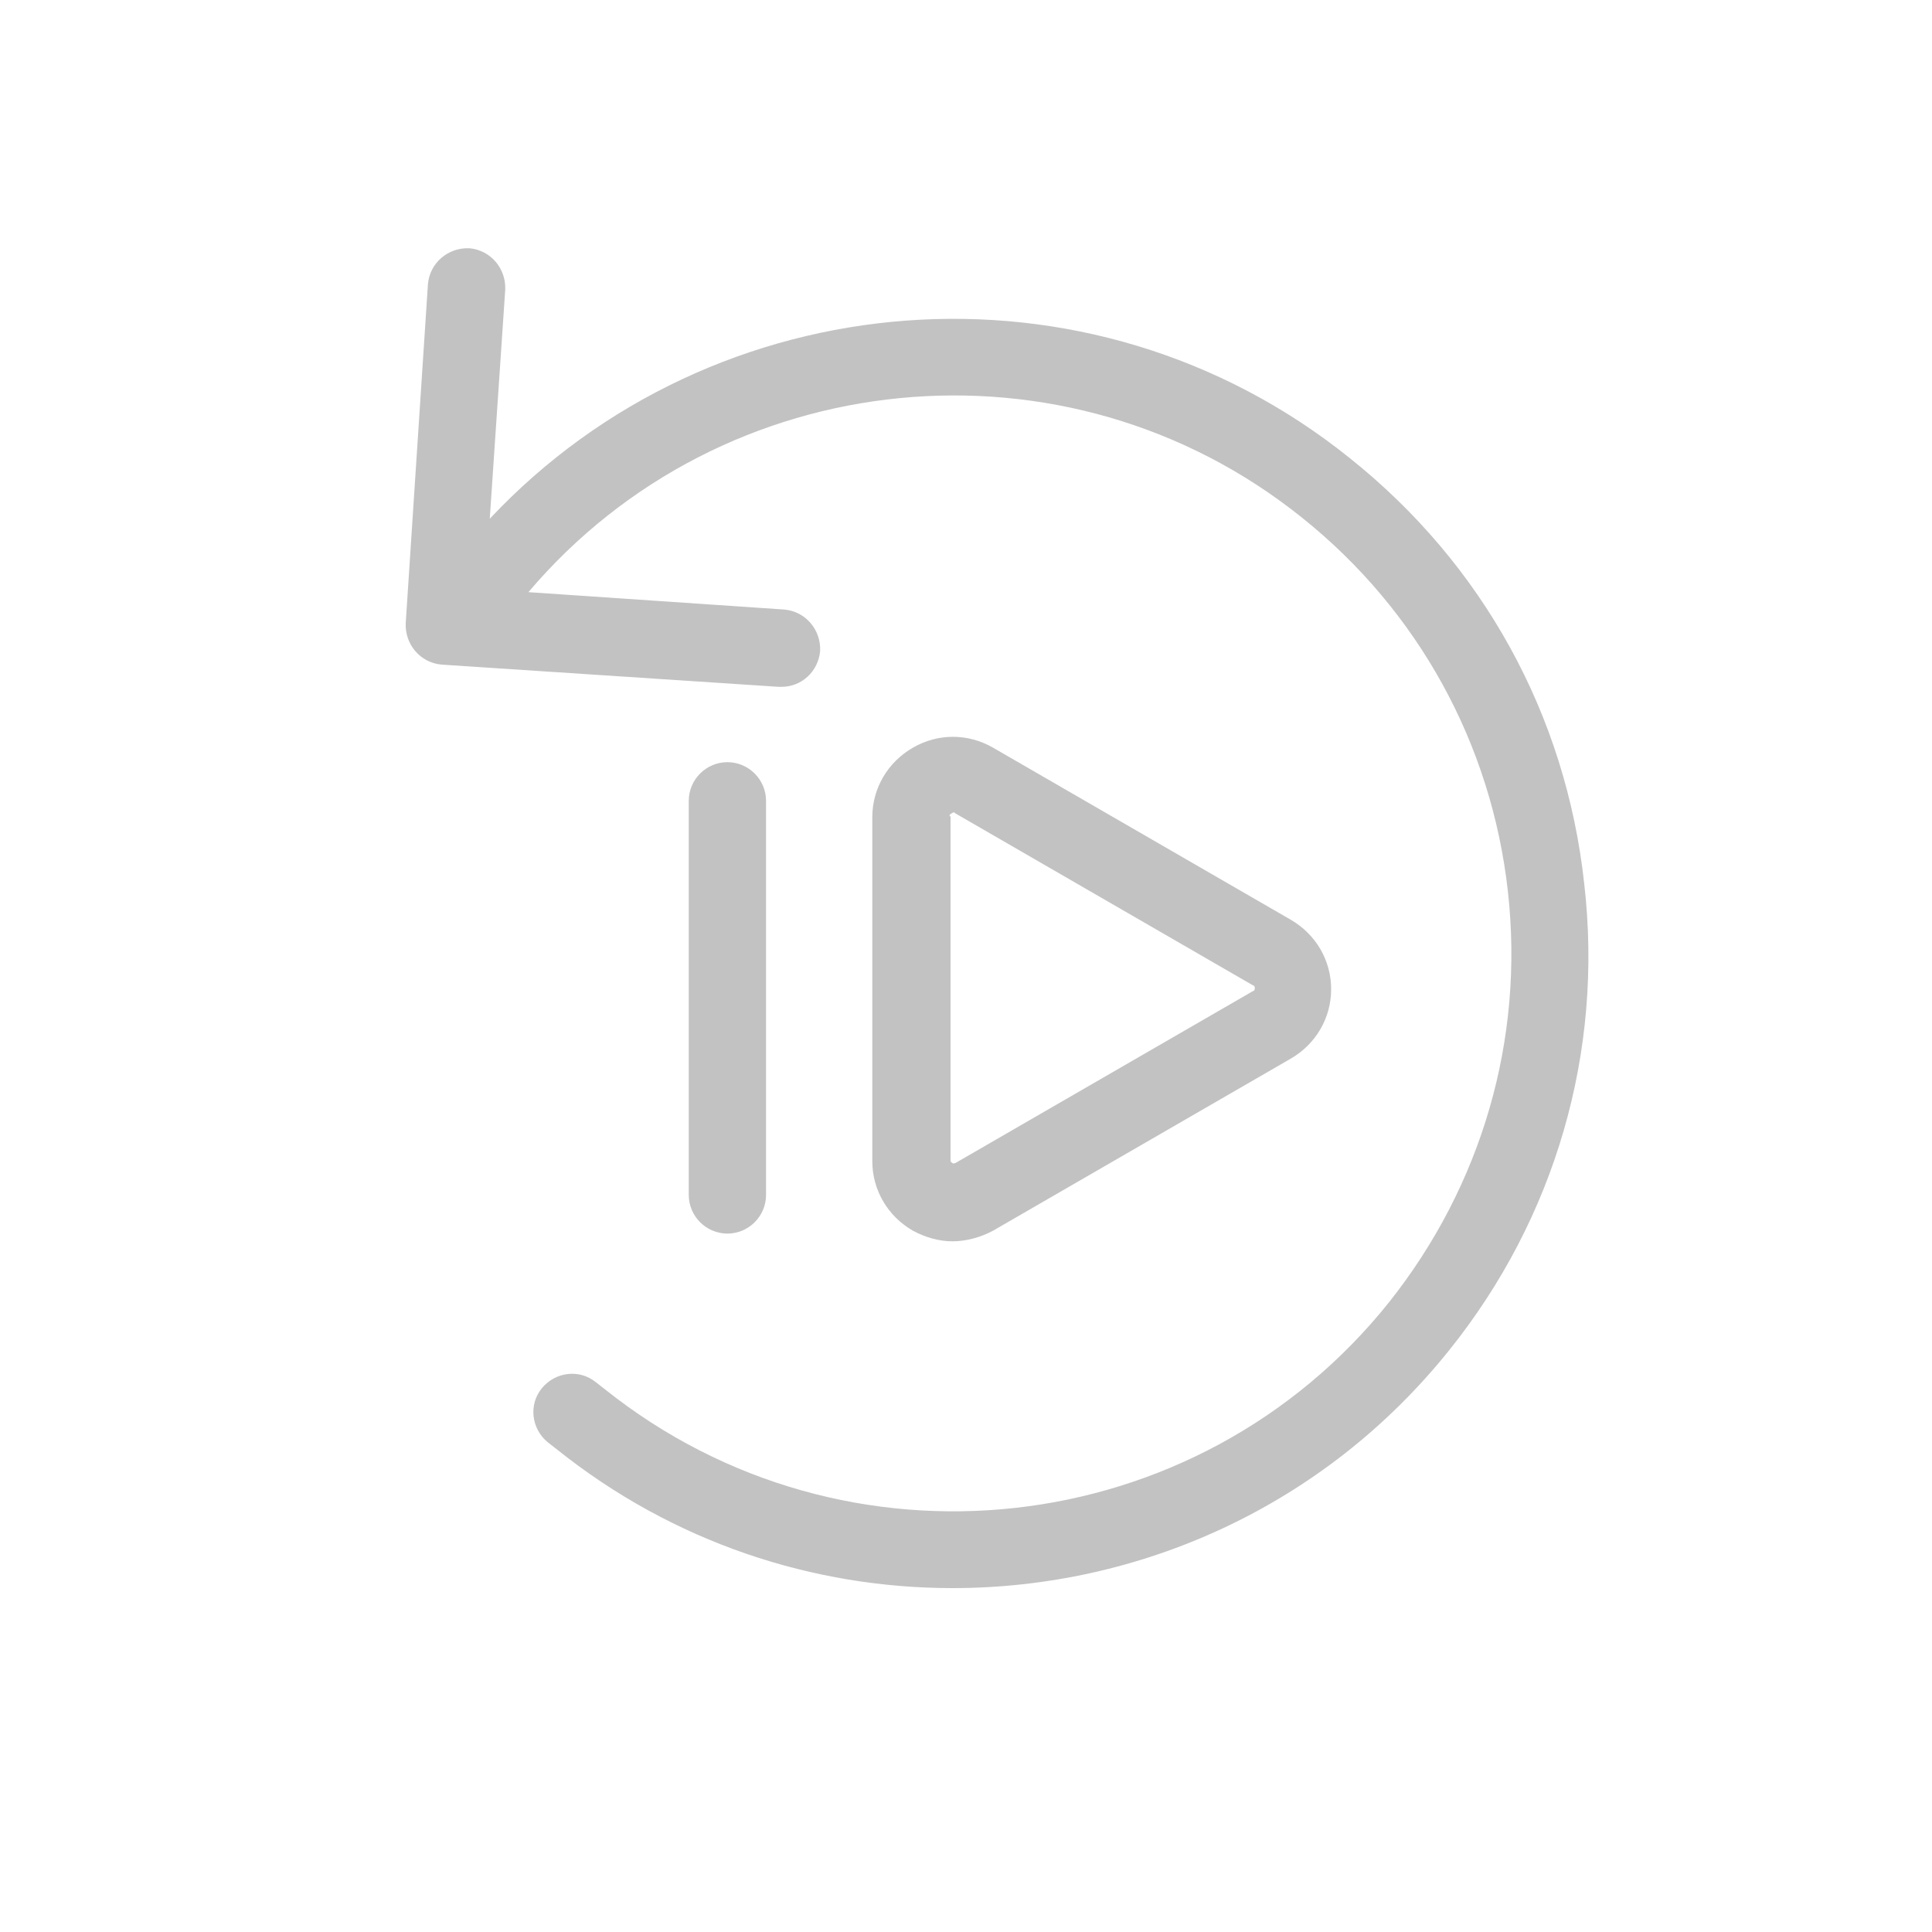 <?xml version="1.0" encoding="utf-8"?>
<!-- Generator: Adobe Illustrator 19.2.0, SVG Export Plug-In . SVG Version: 6.00 Build 0)  -->
<svg version="1.1" id="Layer_1" xmlns="http://www.w3.org/2000/svg" xmlns:xlink="http://www.w3.org/1999/xlink" x="0px" y="0px"
	 viewBox="0 0 200 200" style="enable-background:new 0 0 200 200;" xml:space="preserve">
<style type="text/css">
	.st0{fill:#C2C2C2;}
</style>
<g>
	<path class="st0" d="M164,91.5c-1.9-17.5-10.5-33.1-24.3-44.1c-26.9-21.6-65.8-18.4-89,6.3L52.3,30c0.1-2.2-1.5-4.1-3.7-4.3
		c-2.2-0.1-4.1,1.5-4.3,3.7L42,64.5c-0.1,2.2,1.5,4.1,3.7,4.3l34.9,2.3c0.1,0,0.2,0,0.3,0c2.1,0,3.8-1.6,4-3.7
		c0.1-2.2-1.5-4.1-3.7-4.3l-26.5-1.8c20.1-23.7,55.7-27.3,80.1-7.7c12,9.6,19.6,23.4,21.3,38.7c1.7,15.3-2.7,30.4-12.3,42.5
		c-19.9,24.9-56.3,28.9-81.2,9l-0.9-0.7c-1.7-1.4-4.2-1.1-5.6,0.6c-1.4,1.7-1.1,4.2,0.6,5.6l0.9,0.7c0,0,0,0,0,0
		c12.1,9.7,26.6,14.4,41,14.4c19.3,0,38.4-8.4,51.4-24.6C161,126.1,166,108.9,164,91.5z"/>
	<path class="st0" d="M98.6,128.5c1.4,0,2.9-0.4,4.2-1.1l30.8-17.8c2.6-1.5,4.2-4.2,4.2-7.2c0-3-1.6-5.7-4.2-7.2l-30.8-17.8
		c-2.6-1.5-5.7-1.5-8.3,0c-2.6,1.5-4.2,4.2-4.2,7.2v35.6c0,3,1.6,5.7,4.2,7.2C95.8,128.1,97.2,128.5,98.6,128.5z M98.3,84.5
		c0-0.1,0-0.2,0.2-0.3c0.1,0,0.1-0.1,0.2-0.1c0.1,0,0.1,0,0.2,0.1l30.8,17.8c0.1,0,0.2,0.1,0.2,0.3c0,0.2-0.1,0.3-0.2,0.3
		l-30.8,17.8c-0.1,0-0.2,0.1-0.3,0c-0.2-0.1-0.2-0.2-0.2-0.3V84.5z"/>
	<path class="st0" d="M79.3,123.7V82.9c0-2.2-1.8-4-4-4s-4,1.8-4,4v40.8c0,2.2,1.8,4,4,4S79.3,125.9,79.3,123.7z"/>
</g>
</svg>

